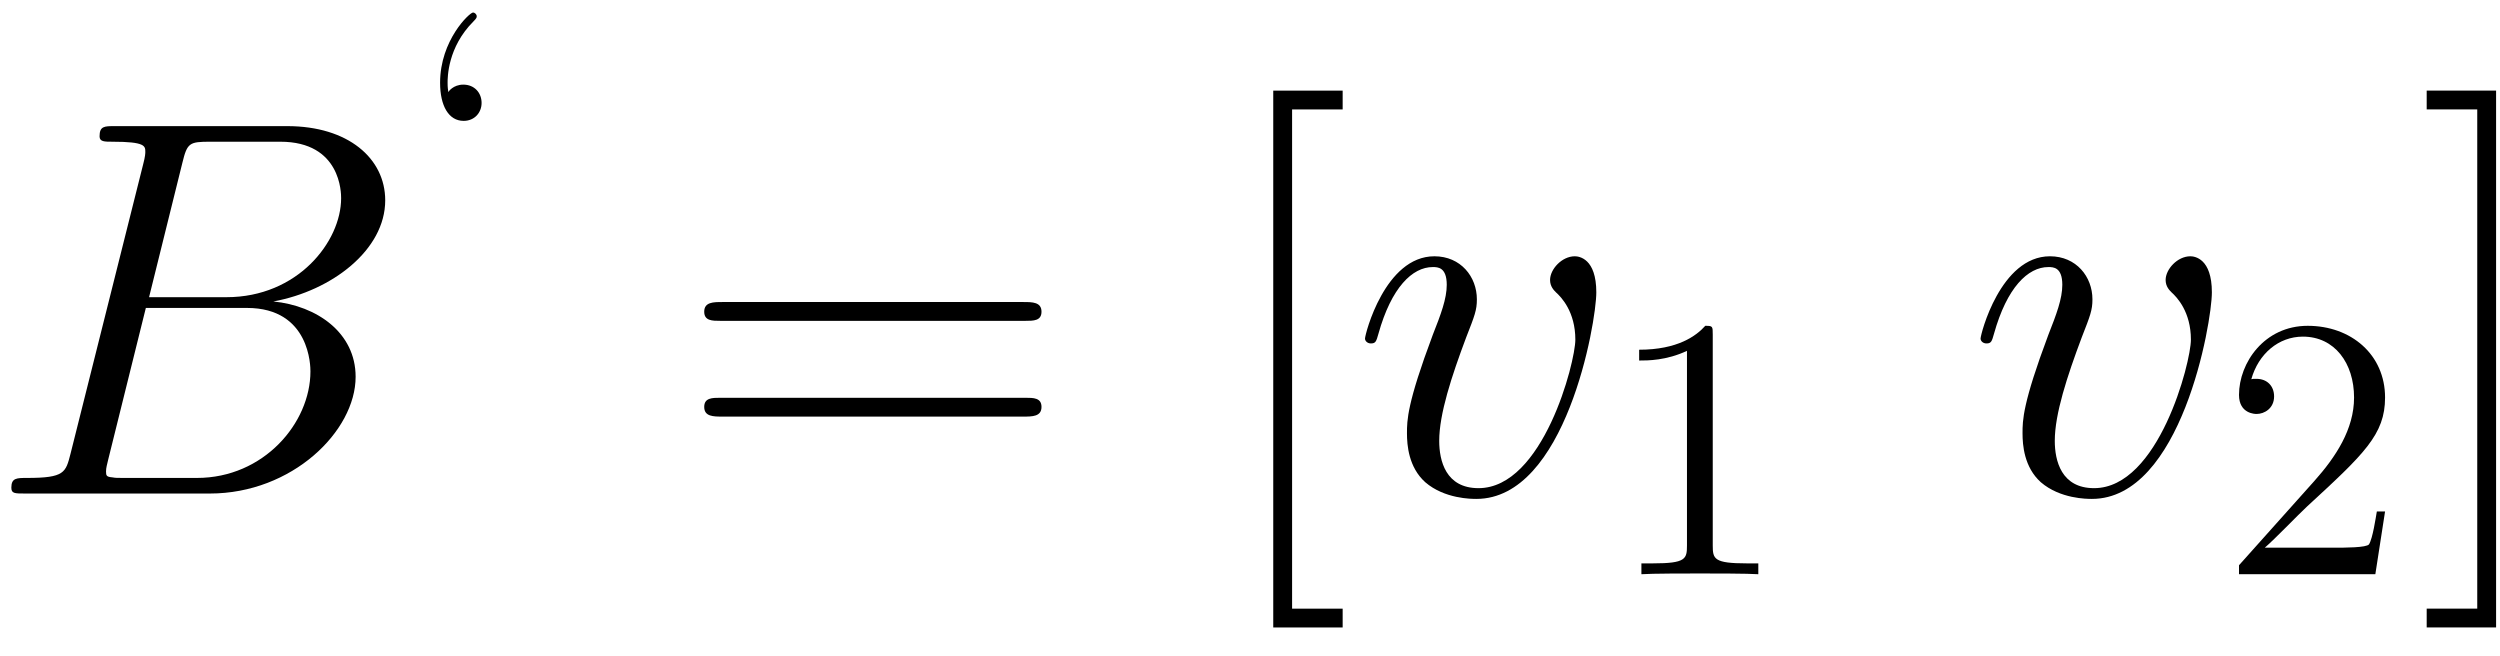 <?xml version='1.0' encoding='UTF-8'?>
<!-- This file was generated by dvisvgm 2.13.1 -->
<svg version='1.1' xmlns='http://www.w3.org/2000/svg' xmlns:xlink='http://www.w3.org/1999/xlink' width='80pt' height='21pt' viewBox='0 -21 80 21'>
<g id='page1'>
<g transform='matrix(1 0 0 -1 0 0)'>
<path d='M5.837 15.794C5.992 16.431 6.061 16.465 6.733 16.465H8.97C10.916 16.465 10.916 14.813 10.916 14.658C10.916 13.263 9.521 11.49 7.249 11.49H4.77L5.837 15.794ZM8.747 11.353C10.623 11.697 12.327 13.005 12.327 14.589C12.327 15.932 11.139 16.964 9.194 16.964H3.669C3.341 16.964 3.186 16.964 3.186 16.637C3.186 16.465 3.341 16.465 3.599 16.465C4.65 16.465 4.65 16.328 4.65 16.138C4.65 16.104 4.65 16 4.581 15.742L2.257 6.481C2.102 5.878 2.068 5.706 .863 5.706C.535 5.706 .363 5.706 .363 5.396C.363 5.207 .467 5.207 .811 5.207H6.715C9.349 5.207 11.38 7.204 11.38 8.943C11.38 10.354 10.141 11.215 8.747 11.353ZM6.302 5.706H3.978C3.737 5.706 3.703 5.706 3.599 5.724C3.41 5.741 3.393 5.775 3.393 5.913C3.393 6.033 3.427 6.137 3.462 6.291L4.667 11.146H7.903C9.934 11.146 9.934 9.252 9.934 9.115C9.934 7.462 8.437 5.706 6.302 5.706Z'/>
<path d='M14.347 18.053C14.335 18.136 14.323 18.196 14.323 18.352C14.323 18.519 14.323 19.487 15.148 20.312C15.255 20.42 15.255 20.444 15.255 20.48C15.255 20.539 15.195 20.599 15.136 20.599C15.028 20.599 14.083 19.715 14.083 18.352C14.083 17.611 14.358 17.132 14.837 17.132C15.184 17.132 15.411 17.396 15.411 17.706C15.411 18.029 15.184 18.292 14.825 18.292C14.502 18.292 14.347 18.065 14.347 18.053Z'/>
<path d='M32.812 10.733C33.07 10.733 33.328 10.733 33.328 11.025C33.328 11.335 33.035 11.335 32.743 11.335H23.12C22.827 11.335 22.535 11.335 22.535 11.025C22.535 10.733 22.793 10.733 23.051 10.733H32.812ZM32.743 7.669C33.035 7.669 33.328 7.669 33.328 7.979C33.328 8.271 33.07 8.271 32.812 8.271H23.051C22.793 8.271 22.535 8.271 22.535 7.979C22.535 7.669 22.827 7.669 23.12 7.669H32.743Z'/>
<path d='M42.965 .921V1.523H41.347V17.498H42.965V18.1H40.744V.921H42.965Z'/>
<path d='M51.082 11.645C51.082 12.73 50.531 12.799 50.393 12.799C49.98 12.799 49.602 12.385 49.602 12.041C49.602 11.834 49.722 11.714 49.791 11.645C49.963 11.49 50.411 11.025 50.411 10.13C50.411 9.407 49.378 5.379 47.312 5.379C46.262 5.379 46.055 6.257 46.055 6.894C46.055 7.755 46.451 8.96 46.916 10.199C47.192 10.905 47.26 11.077 47.26 11.421C47.26 12.144 46.744 12.799 45.9 12.799C44.317 12.799 43.68 10.302 43.68 10.165C43.68 10.096 43.749 10.01 43.869 10.01C44.024 10.01 44.041 10.079 44.11 10.32C44.523 11.8 45.195 12.454 45.849 12.454C46.004 12.454 46.296 12.454 46.296 11.886C46.296 11.439 46.107 10.939 45.849 10.285C45.023 8.082 45.023 7.548 45.023 7.135C45.023 6.756 45.074 6.05 45.608 5.569C46.227 5.035 47.088 5.035 47.243 5.035C50.101 5.035 51.082 10.664 51.082 11.645Z'/>
<path d='M54.808 10.287C54.808 10.562 54.808 10.574 54.569 10.574C54.282 10.252 53.684 9.809 52.453 9.809V9.463C52.728 9.463 53.325 9.463 53.983 9.773V3.545C53.983 3.115 53.947 2.972 52.895 2.972H52.525V2.625C52.847 2.649 54.007 2.649 54.401 2.649C54.796 2.649 55.943 2.649 56.266 2.625V2.972H55.896C54.844 2.972 54.808 3.115 54.808 3.545V10.287Z'/>
<path d='M70.78 11.645C70.78 12.73 70.229 12.799 70.091 12.799C69.678 12.799 69.3 12.385 69.3 12.041C69.3 11.834 69.42 11.714 69.489 11.645C69.661 11.49 70.109 11.025 70.109 10.13C70.109 9.407 69.076 5.379 67.01 5.379C65.96 5.379 65.753 6.257 65.753 6.894C65.753 7.755 66.149 8.96 66.614 10.199C66.89 10.905 66.958 11.077 66.958 11.421C66.958 12.144 66.442 12.799 65.598 12.799C64.015 12.799 63.378 10.302 63.378 10.165C63.378 10.096 63.447 10.01 63.567 10.01C63.722 10.01 63.739 10.079 63.808 10.32C64.221 11.8 64.893 12.454 65.547 12.454C65.702 12.454 65.994 12.454 65.994 11.886C65.994 11.439 65.805 10.939 65.547 10.285C64.721 8.082 64.721 7.548 64.721 7.135C64.721 6.756 64.772 6.05 65.306 5.569C65.926 5.035 66.786 5.035 66.941 5.035C69.799 5.035 70.78 10.664 70.78 11.645Z'/>
<path d='M76.322 4.633H76.059C76.023 4.43 75.927 3.772 75.808 3.581C75.724 3.474 75.043 3.474 74.684 3.474H72.473C72.795 3.749 73.525 4.514 73.835 4.801C75.652 6.474 76.322 7.096 76.322 8.279C76.322 9.654 75.234 10.574 73.847 10.574S71.648 9.391 71.648 8.363C71.648 7.753 72.174 7.753 72.21 7.753C72.461 7.753 72.771 7.933 72.771 8.315C72.771 8.65 72.544 8.877 72.21 8.877C72.102 8.877 72.078 8.877 72.042 8.865C72.27 9.678 72.915 10.228 73.692 10.228C74.708 10.228 75.33 9.379 75.33 8.279C75.33 7.263 74.744 6.378 74.063 5.613L71.648 2.912V2.625H76.011L76.322 4.633Z'/>
<path d='M79.875 18.101H77.654V17.499H79.272V1.524H77.654V.922H79.875V18.101Z'/>
</g>
</g>
</svg>
